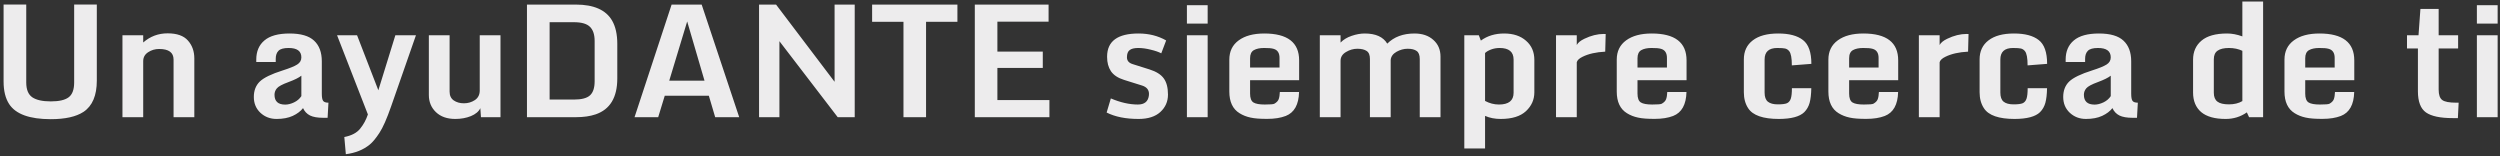 <svg width="384" height="24" viewBox="0 0 384 24" fill="none" xmlns="http://www.w3.org/2000/svg">
<rect x="0" y="0" width="384" height="24" fill="#333333" stroke="none"/>
<path d="M7.793 18.305C4.543 18.305 2.414 17.531 1.406 15.984C0.836 15.109 0.551 13.953 0.551 12.516V0.691H4.031V12.668C4.031 13.754 4.34 14.512 4.957 14.941C5.582 15.363 6.531 15.574 7.805 15.574C9.078 15.574 9.992 15.363 10.547 14.941C11.109 14.52 11.391 13.762 11.391 12.668V0.691H14.871V12.375C14.871 14.672 14.191 16.273 12.832 17.18C11.691 17.93 10.012 18.305 7.793 18.305ZM26.66 9.152C26.66 8.066 25.922 7.523 24.445 7.523C23.812 7.523 23.246 7.691 22.746 8.027C22.246 8.355 21.996 8.809 21.996 9.387V18H18.809V5.414H21.996V6.527C23.066 5.59 24.316 5.121 25.746 5.121C27.176 5.121 28.215 5.488 28.863 6.223C29.52 6.957 29.848 7.875 29.848 8.977V18H26.66V9.152ZM42.164 14.555C42.164 15.562 42.711 16.066 43.805 16.066C44.234 16.066 44.688 15.953 45.164 15.727C45.641 15.5 46.016 15.18 46.289 14.766V11.625C45.914 11.93 45.254 12.258 44.309 12.609C43.363 12.953 42.77 13.273 42.527 13.57C42.285 13.859 42.164 14.188 42.164 14.555ZM46.547 16.605C46.18 17.082 45.652 17.48 44.965 17.801C44.285 18.113 43.457 18.27 42.48 18.27C41.504 18.27 40.676 17.953 39.996 17.32C39.324 16.688 38.988 15.879 38.988 14.895C38.988 13.91 39.293 13.121 39.902 12.527C40.52 11.934 41.695 11.363 43.43 10.816C44.484 10.48 45.223 10.18 45.645 9.914C46.074 9.648 46.289 9.281 46.289 8.812C46.289 7.844 45.629 7.363 44.309 7.371C43.566 7.371 43.055 7.516 42.773 7.805C42.492 8.086 42.352 8.496 42.352 9.035V9.527H39.363V9.152C39.363 7.895 39.781 6.914 40.617 6.211C41.453 5.5 42.738 5.145 44.473 5.145C46.207 5.145 47.465 5.512 48.246 6.246C49.035 6.98 49.43 8.035 49.43 9.41V14.391C49.43 14.953 49.5 15.324 49.641 15.504C49.781 15.684 50.051 15.773 50.449 15.773L50.32 18.094H49.652C48.785 18.094 48.109 17.977 47.625 17.742C47.141 17.5 46.781 17.121 46.547 16.605ZM53.121 23.684L52.887 21.047C54.004 20.828 54.816 20.398 55.324 19.758C55.84 19.125 56.234 18.398 56.508 17.578L51.773 5.414H54.844L58.113 13.863L60.727 5.414H63.891L60.07 16.359C59.414 18.242 58.816 19.594 58.277 20.414C57.738 21.242 57.238 21.844 56.777 22.219C55.793 23.016 54.574 23.504 53.121 23.684ZM73.781 16.617C73.531 17.133 73.047 17.539 72.328 17.836C71.609 18.125 70.812 18.27 69.938 18.27C68.68 18.27 67.688 17.922 66.961 17.227C66.234 16.531 65.871 15.652 65.871 14.59V5.414H69.059V14.074C69.059 14.676 69.269 15.125 69.691 15.422C70.121 15.719 70.644 15.867 71.262 15.867C71.879 15.867 72.438 15.703 72.938 15.375C73.438 15.039 73.688 14.547 73.688 13.898V5.414H76.875V18H73.875L73.781 16.617ZM80.941 18V0.703H88.441C91.207 0.703 93.066 1.523 94.019 3.164C94.551 4.086 94.816 5.277 94.816 6.738V12.047C94.816 14.969 93.707 16.809 91.488 17.566C90.644 17.855 89.633 18 88.453 18H80.941ZM84.422 15.293H88.148C89.336 15.293 90.164 15.074 90.633 14.637C91.102 14.199 91.336 13.484 91.336 12.492V6.281C91.336 5.305 91.094 4.582 90.609 4.113C90.133 3.645 89.312 3.41 88.148 3.41H84.422V15.293ZM102.797 12.387H108.211L105.551 3.293L102.797 12.387ZM97.465 18L103.16 0.703H107.777L113.543 18H109.852L108.879 14.707H102.105L101.098 18H97.465ZM116.59 18V0.703H119.203L128.191 12.562V0.703H131.285V18H128.672L119.719 6.328V18H116.59ZM138.773 18V3.352H133.957V0.703H147.059V3.352H142.242V18H138.773ZM149.73 18V0.703H161.062V3.328H153.199V7.922H160.172V10.43H153.199V15.375H161.191V18H149.73ZM174.891 18.27C172.906 18.27 171.27 17.941 169.98 17.285L170.625 15.117C172.094 15.742 173.477 16.055 174.773 16.055C175.766 16.055 176.328 15.613 176.461 14.73C176.477 14.621 176.484 14.52 176.484 14.426C176.484 13.793 176.129 13.363 175.418 13.137L172.652 12.27C171.707 11.973 171.035 11.527 170.637 10.934C170.246 10.34 170.051 9.617 170.051 8.766C170.051 8.734 170.051 8.703 170.051 8.672C170.066 6.32 171.676 5.145 174.879 5.145C176.457 5.145 177.871 5.5 179.121 6.211L178.371 8.191C177.973 7.98 177.43 7.793 176.742 7.629C176.062 7.457 175.422 7.371 174.82 7.371C174.219 7.371 173.781 7.48 173.508 7.699C173.234 7.91 173.098 8.277 173.098 8.801C173.098 9.316 173.387 9.664 173.965 9.844L176.566 10.664C177.605 10.992 178.336 11.453 178.758 12.047C179.188 12.641 179.402 13.469 179.402 14.531C179.402 15.594 179.012 16.484 178.23 17.203C177.449 17.914 176.336 18.27 174.891 18.27ZM182.309 3.621V0.797H185.496V3.621H182.309ZM182.309 18V5.414H185.496V18H182.309ZM192.012 10.371H196.535V8.895C196.535 8.137 196.23 7.672 195.621 7.5C195.301 7.406 194.812 7.363 194.156 7.371C193.508 7.371 192.988 7.48 192.598 7.699C192.207 7.918 192.012 8.336 192.012 8.953V10.371ZM192.082 18.059C191.457 17.926 190.895 17.703 190.395 17.391C189.348 16.75 188.824 15.641 188.824 14.062V9.152C188.824 7.887 189.305 6.902 190.266 6.199C191.227 5.496 192.535 5.145 194.191 5.145C197.762 5.145 199.547 6.52 199.547 9.27V12.316H192.012V14.367C192.012 15.062 192.184 15.52 192.527 15.738C192.871 15.949 193.453 16.055 194.273 16.055C195.094 16.055 195.578 16.016 195.727 15.938C196.078 15.742 196.305 15.508 196.406 15.234C196.508 14.953 196.566 14.586 196.582 14.133H199.535C199.488 16.07 198.805 17.297 197.484 17.812C196.711 18.109 195.773 18.258 194.672 18.258C193.57 18.266 192.707 18.199 192.082 18.059ZM202.723 18V5.414H205.91V6.539C206.348 6.086 206.914 5.742 207.609 5.508C208.312 5.266 208.984 5.145 209.625 5.145C211.305 5.145 212.457 5.664 213.082 6.703C214.121 5.664 215.516 5.145 217.266 5.145C218.469 5.145 219.434 5.473 220.16 6.129C220.895 6.777 221.262 7.633 221.262 8.695V18H218.074V9.07C218.074 8.461 217.914 8.047 217.594 7.828C217.281 7.602 216.824 7.488 216.223 7.488C215.629 7.488 215.055 7.645 214.5 7.957C213.953 8.27 213.656 8.688 213.609 9.211V18H210.422V9.07C210.422 8.461 210.254 8.047 209.918 7.828C209.582 7.602 209.105 7.488 208.488 7.488C207.879 7.488 207.297 7.656 206.742 7.992C206.188 8.32 205.91 8.77 205.91 9.34V18H202.723ZM230.238 16.055C231.738 16.055 232.488 15.453 232.488 14.25V9.152C232.488 7.965 231.773 7.371 230.344 7.371C229.867 7.371 229.426 7.449 229.02 7.605C228.613 7.762 228.309 7.941 228.105 8.145V15.504C228.793 15.871 229.504 16.055 230.238 16.055ZM224.918 22.805V5.414H227.145L227.461 6.234C228.453 5.508 229.645 5.145 231.035 5.145C232.434 5.145 233.555 5.516 234.398 6.258C235.25 6.992 235.676 7.973 235.676 9.199V14.18C235.676 15.305 235.246 16.27 234.387 17.074C233.527 17.871 232.234 18.27 230.508 18.27C229.609 18.27 228.809 18.113 228.105 17.801V22.805H224.918ZM239.004 18V5.414H242.191V6.914C242.379 6.555 242.77 6.234 243.363 5.953C244.387 5.461 245.375 5.215 246.328 5.215C246.438 5.215 246.539 5.219 246.633 5.227L246.562 7.934C245.164 8.004 244.004 8.266 243.082 8.719C242.566 8.969 242.27 9.25 242.191 9.562V18H239.004ZM251.52 10.371H256.043V8.895C256.043 8.137 255.738 7.672 255.129 7.5C254.809 7.406 254.32 7.363 253.664 7.371C253.016 7.371 252.496 7.48 252.105 7.699C251.715 7.918 251.52 8.336 251.52 8.953V10.371ZM251.59 18.059C250.965 17.926 250.402 17.703 249.902 17.391C248.855 16.75 248.332 15.641 248.332 14.062V9.152C248.332 7.887 248.812 6.902 249.773 6.199C250.734 5.496 252.043 5.145 253.699 5.145C257.27 5.145 259.055 6.52 259.055 9.27V12.316H251.52V14.367C251.52 15.062 251.691 15.52 252.035 15.738C252.379 15.949 252.961 16.055 253.781 16.055C254.602 16.055 255.086 16.016 255.234 15.938C255.586 15.742 255.812 15.508 255.914 15.234C256.016 14.953 256.074 14.586 256.09 14.133H259.043C258.996 16.07 258.312 17.297 256.992 17.812C256.219 18.109 255.281 18.258 254.18 18.258C253.078 18.266 252.215 18.199 251.59 18.059ZM273.246 18.27C270.809 18.27 269.234 17.723 268.523 16.629C268.078 15.957 267.855 15.137 267.855 14.168V9.129C267.855 7.871 268.312 6.895 269.227 6.199C270.141 5.496 271.441 5.145 273.129 5.145C274.816 5.145 276.086 5.48 276.938 6.152C277.797 6.816 278.227 8.035 278.227 9.809L275.227 10.043C275.227 8.91 275.09 8.18 274.816 7.852C274.652 7.648 274.449 7.516 274.207 7.453C273.973 7.398 273.566 7.371 272.988 7.371C271.691 7.371 271.043 7.961 271.043 9.141V14.227C271.043 14.883 271.211 15.348 271.547 15.621C271.891 15.895 272.395 16.031 273.059 16.031C273.73 16.031 274.203 15.973 274.477 15.855C274.75 15.73 274.945 15.5 275.062 15.164C275.18 14.82 275.238 14.281 275.238 13.547H278.215C278.199 14.469 278.113 15.219 277.957 15.797C277.801 16.359 277.527 16.836 277.137 17.227C276.434 17.914 275.137 18.262 273.246 18.27ZM284.027 10.371H288.551V8.895C288.551 8.137 288.246 7.672 287.637 7.5C287.316 7.406 286.828 7.363 286.172 7.371C285.523 7.371 285.004 7.48 284.613 7.699C284.223 7.918 284.027 8.336 284.027 8.953V10.371ZM284.098 18.059C283.473 17.926 282.91 17.703 282.41 17.391C281.363 16.75 280.84 15.641 280.84 14.062V9.152C280.84 7.887 281.32 6.902 282.281 6.199C283.242 5.496 284.551 5.145 286.207 5.145C289.777 5.145 291.562 6.52 291.562 9.27V12.316H284.027V14.367C284.027 15.062 284.199 15.52 284.543 15.738C284.887 15.949 285.469 16.055 286.289 16.055C287.109 16.055 287.594 16.016 287.742 15.938C288.094 15.742 288.32 15.508 288.422 15.234C288.523 14.953 288.582 14.586 288.598 14.133H291.551C291.504 16.07 290.82 17.297 289.5 17.812C288.727 18.109 287.789 18.258 286.688 18.258C285.586 18.266 284.723 18.199 284.098 18.059ZM294.738 18V5.414H297.926V6.914C298.113 6.555 298.504 6.234 299.098 5.953C300.121 5.461 301.109 5.215 302.062 5.215C302.172 5.215 302.273 5.219 302.367 5.227L302.297 7.934C300.898 8.004 299.738 8.266 298.816 8.719C298.301 8.969 298.004 9.25 297.926 9.562V18H294.738ZM309.457 18.27C307.02 18.27 305.445 17.723 304.734 16.629C304.289 15.957 304.066 15.137 304.066 14.168V9.129C304.066 7.871 304.523 6.895 305.438 6.199C306.352 5.496 307.652 5.145 309.34 5.145C311.027 5.145 312.297 5.48 313.148 6.152C314.008 6.816 314.438 8.035 314.438 9.809L311.438 10.043C311.438 8.91 311.301 8.18 311.027 7.852C310.863 7.648 310.66 7.516 310.418 7.453C310.184 7.398 309.777 7.371 309.199 7.371C307.902 7.371 307.254 7.961 307.254 9.141V14.227C307.254 14.883 307.422 15.348 307.758 15.621C308.102 15.895 308.605 16.031 309.27 16.031C309.941 16.031 310.414 15.973 310.688 15.855C310.961 15.73 311.156 15.5 311.273 15.164C311.391 14.82 311.449 14.281 311.449 13.547H314.426C314.41 14.469 314.324 15.219 314.168 15.797C314.012 16.359 313.738 16.836 313.348 17.227C312.645 17.914 311.348 18.262 309.457 18.27ZM320.086 14.555C320.086 15.562 320.633 16.066 321.727 16.066C322.156 16.066 322.609 15.953 323.086 15.727C323.562 15.5 323.938 15.18 324.211 14.766V11.625C323.836 11.93 323.176 12.258 322.23 12.609C321.285 12.953 320.691 13.273 320.449 13.57C320.207 13.859 320.086 14.188 320.086 14.555ZM324.469 16.605C324.102 17.082 323.574 17.48 322.887 17.801C322.207 18.113 321.379 18.27 320.402 18.27C319.426 18.27 318.598 17.953 317.918 17.32C317.246 16.688 316.91 15.879 316.91 14.895C316.91 13.91 317.215 13.121 317.824 12.527C318.441 11.934 319.617 11.363 321.352 10.816C322.406 10.48 323.145 10.18 323.566 9.914C323.996 9.648 324.211 9.281 324.211 8.812C324.211 7.844 323.551 7.363 322.23 7.371C321.488 7.371 320.977 7.516 320.695 7.805C320.414 8.086 320.273 8.496 320.273 9.035V9.527H317.285V9.152C317.285 7.895 317.703 6.914 318.539 6.211C319.375 5.5 320.66 5.145 322.395 5.145C324.129 5.145 325.387 5.512 326.168 6.246C326.957 6.98 327.352 8.035 327.352 9.41V14.391C327.352 14.953 327.422 15.324 327.562 15.504C327.703 15.684 327.973 15.773 328.371 15.773L328.242 18.094H327.574C326.707 18.094 326.031 17.977 325.547 17.742C325.062 17.5 324.703 17.121 324.469 16.605ZM340.043 14.25C340.043 14.875 340.227 15.328 340.594 15.609C340.961 15.891 341.551 16.031 342.363 16.031C343.176 16.031 343.863 15.863 344.426 15.527V7.805C343.816 7.516 343.129 7.371 342.363 7.371C341.598 7.371 341.02 7.508 340.629 7.781C340.238 8.047 340.043 8.488 340.043 9.105V14.25ZM341.859 18.27C340.188 18.27 338.934 17.918 338.098 17.215C337.27 16.504 336.855 15.5 336.855 14.203V9.176C336.855 7.949 337.285 6.973 338.145 6.246C339.012 5.512 340.324 5.145 342.082 5.145C342.832 5.145 343.613 5.293 344.426 5.59V0.234H347.613V18H345.457L345.117 17.262C344.156 17.934 343.07 18.27 341.859 18.27ZM354.082 10.371H358.605V8.895C358.605 8.137 358.301 7.672 357.691 7.5C357.371 7.406 356.883 7.363 356.227 7.371C355.578 7.371 355.059 7.48 354.668 7.699C354.277 7.918 354.082 8.336 354.082 8.953V10.371ZM354.152 18.059C353.527 17.926 352.965 17.703 352.465 17.391C351.418 16.75 350.895 15.641 350.895 14.062V9.152C350.895 7.887 351.375 6.902 352.336 6.199C353.297 5.496 354.605 5.145 356.262 5.145C359.832 5.145 361.617 6.52 361.617 9.27V12.316H354.082V14.367C354.082 15.062 354.254 15.52 354.598 15.738C354.941 15.949 355.523 16.055 356.344 16.055C357.164 16.055 357.648 16.016 357.797 15.938C358.148 15.742 358.375 15.508 358.477 15.234C358.578 14.953 358.637 14.586 358.652 14.133H361.605C361.559 16.07 360.875 17.297 359.555 17.812C358.781 18.109 357.844 18.258 356.742 18.258C355.641 18.266 354.777 18.199 354.152 18.059ZM376.746 18.141C374.832 18.141 373.461 17.852 372.633 17.273C371.805 16.695 371.391 15.605 371.391 14.004V7.441H369.715V5.414H371.484L371.777 1.371H374.578V5.414H377.566V7.441H374.578V13.781C374.578 14.562 374.762 15.09 375.129 15.363C375.504 15.637 376.219 15.773 377.273 15.773H377.648L377.531 18.141H376.746ZM380.449 3.621V0.797H383.637V3.621H380.449ZM380.449 18V5.414H383.637V18H380.449Z" fill="#EDECED"/>
</svg>
